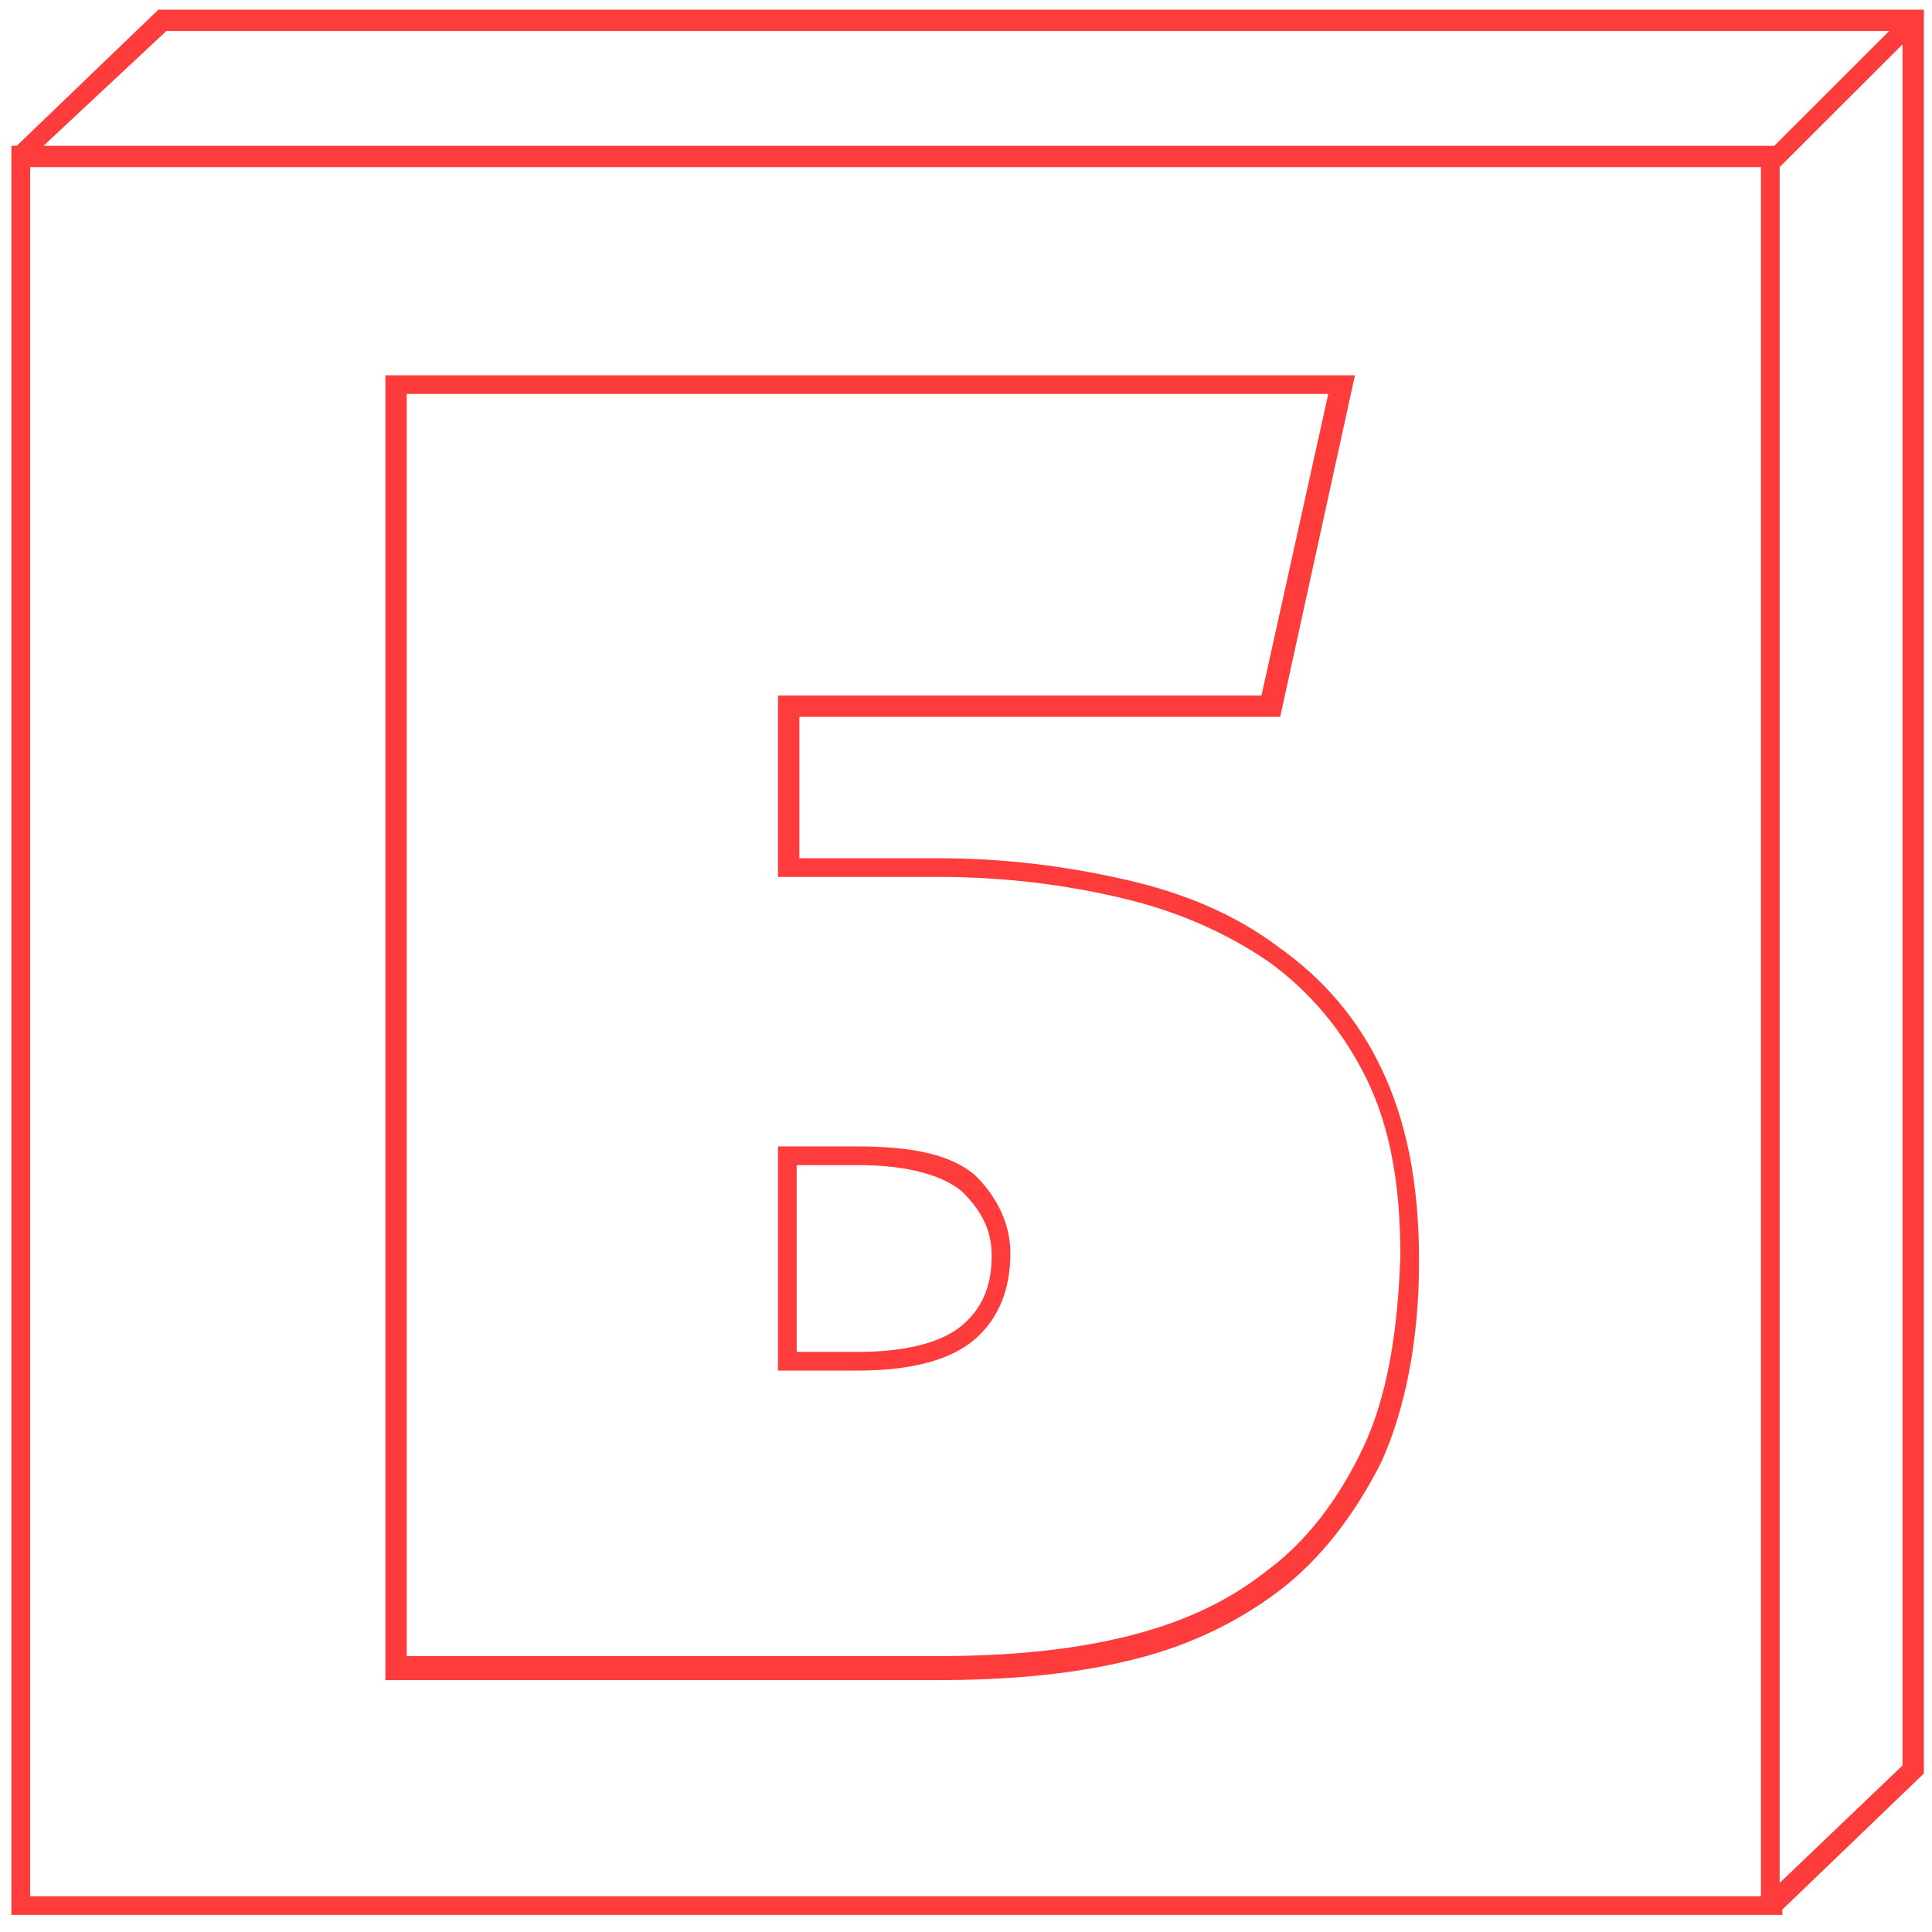 <svg width="107" height="107" viewBox="0 0 107 107" fill="none" xmlns="http://www.w3.org/2000/svg">
<path d="M106.55 0.537H8.769L0.929 8.074H0.633V106.054H98.71V105.759L106.55 98.222V0.537ZM9.213 1.719H104.627L98.266 8.074H2.408L9.213 1.719ZM1.668 9.256H97.526V105.02H1.668V9.256ZM98.562 104.281V9.256L105.367 2.458V97.778L98.562 104.281Z" fill="#FE3C3B"/>
<path d="M76.521 59.207C75.19 56.399 73.267 54.182 70.752 52.409C68.385 50.635 65.575 49.453 62.32 48.714C59.066 47.975 55.663 47.532 51.965 47.532H44.273V39.7H70.9L75.042 20.783H21.344V93.049H21.936H51.965C55.663 93.049 59.214 92.754 62.32 92.015C65.575 91.276 68.385 89.946 70.752 88.172C73.119 86.399 75.042 83.887 76.521 80.931C77.853 77.975 78.592 74.133 78.592 69.847C78.592 65.414 77.853 62.015 76.521 59.207ZM75.486 80.192C74.154 83 72.379 85.365 70.16 86.99C67.941 88.763 65.279 89.946 62.172 90.685C59.066 91.424 55.663 91.719 51.965 91.719H22.527V21.818H73.563L69.865 38.517H43.089V48.566H51.965C55.663 48.566 59.066 49.01 62.172 49.749C65.279 50.488 67.941 51.67 70.308 53.295C72.527 54.921 74.302 56.99 75.634 59.65C76.965 62.31 77.557 65.561 77.557 69.552C77.409 73.837 76.817 77.384 75.486 80.192Z" fill="#FE3C3B"/>
<path d="M47.526 63.493H43.088V63.936V75.906H47.526C50.484 75.906 52.703 75.315 54.035 74.133C55.366 72.951 55.958 71.325 55.958 69.404C55.958 67.778 55.218 66.301 54.035 65.118C52.703 63.936 50.484 63.493 47.526 63.493ZM53.295 73.394C52.26 74.281 50.336 74.872 47.526 74.872H44.123V64.527H47.526C50.336 64.527 52.26 65.118 53.295 66.005C54.331 67.04 54.922 68.074 54.922 69.552C54.922 71.325 54.331 72.507 53.295 73.394Z" fill="#FE3C3B"/>
</svg>
